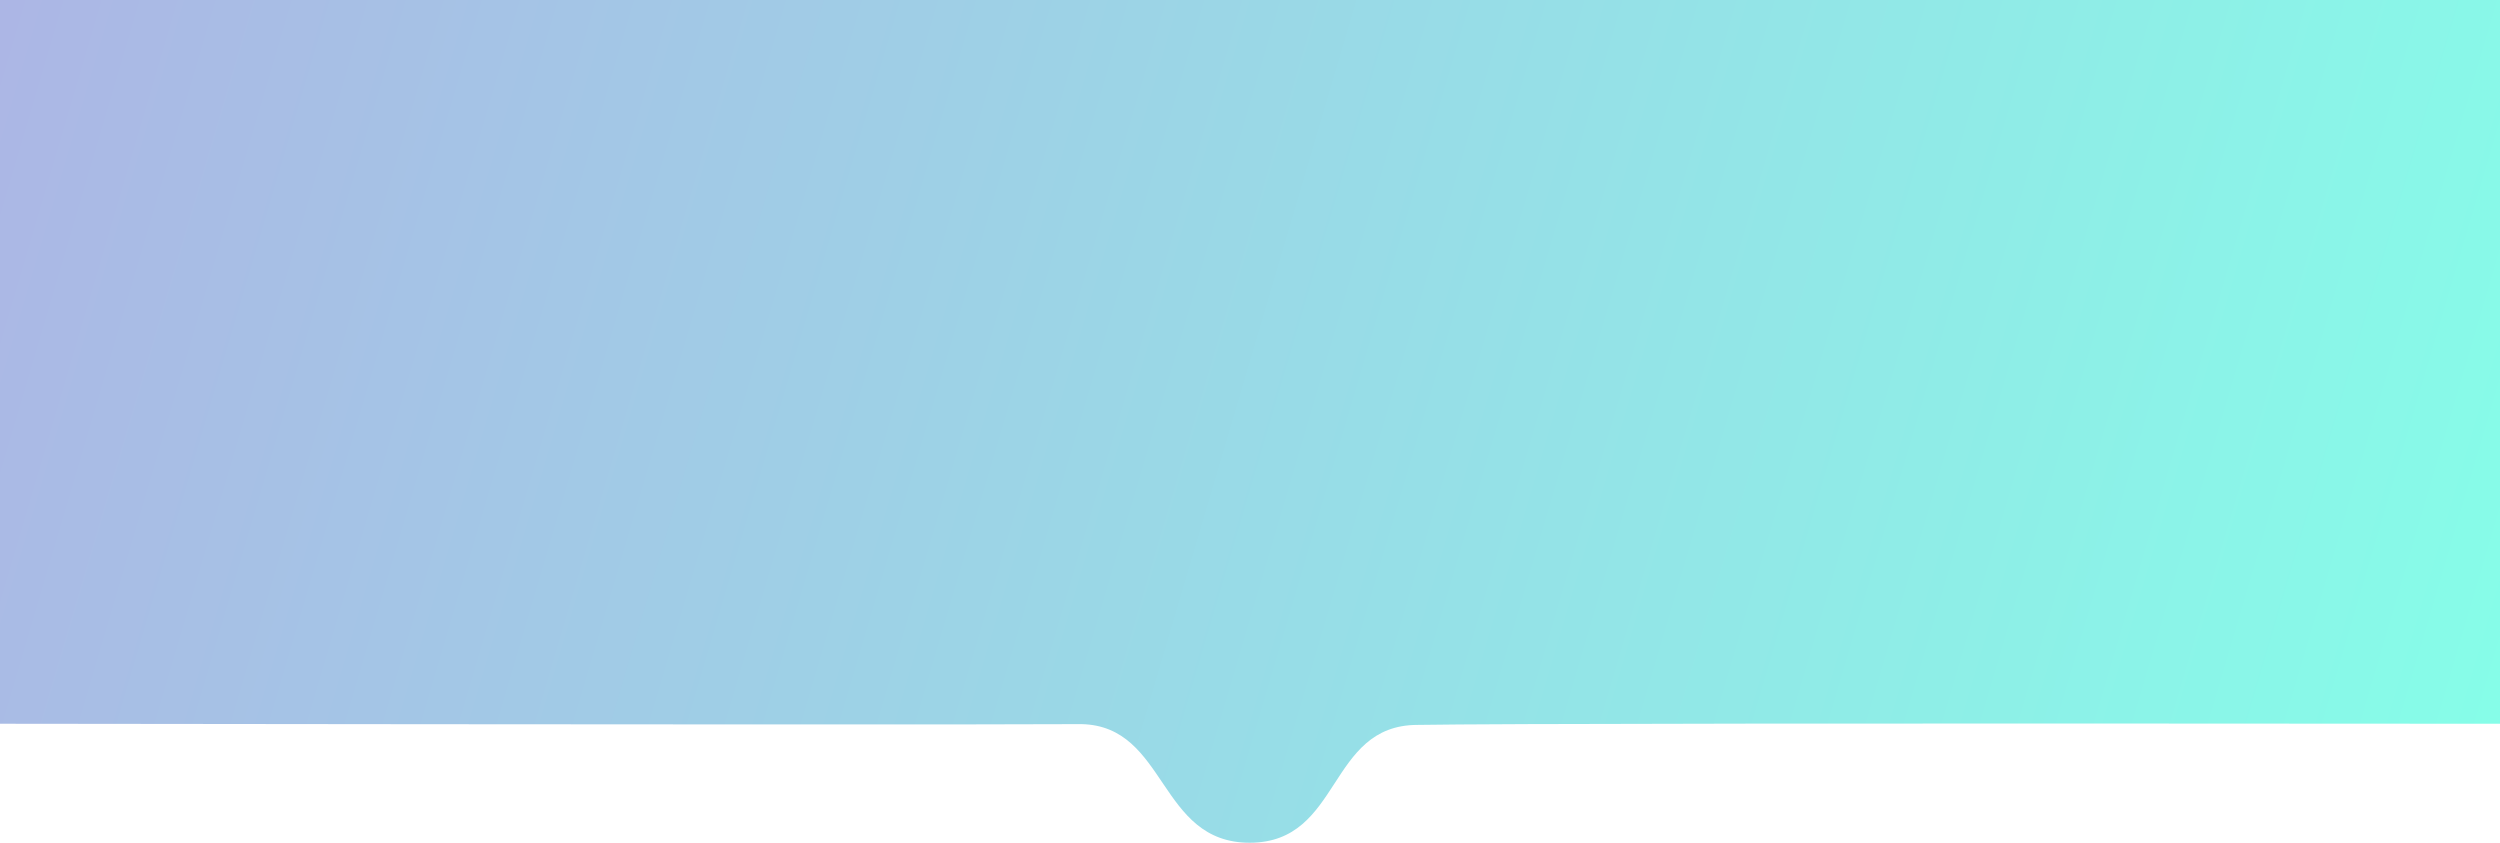 <?xml version="1.0" encoding="UTF-8" standalone="no"?>
<!DOCTYPE svg PUBLIC "-//W3C//DTD SVG 1.1//EN" "http://www.w3.org/Graphics/SVG/1.1/DTD/svg11.dtd">
<svg version="1.1" 
    xmlns="http://www.w3.org/2000/svg" 
    xmlns:xlink="http://www.w3.org/1999/xlink" preserveAspectRatio="xMidYMid meet" viewBox="0 0 540 182" width="540" height="182">
    <defs>
        <path d="M0 0L540 0L540 156.33C400.7 156.21 322.75 156.3 306.15 156.58C286.65 156.63 289.87 181.96 270 182.03C250.13 182.1 252.17 156.8 233.59 156.41C216.46 156.52 138.59 156.5 0 156.33L0 0Z" id="doWoBdJCZ"></path>
        <linearGradient id="gradientcbhvEXjLP" gradientUnits="userSpaceOnUse" x1="1.89" y1="-1.62" x2="538.38" y2="156.62">
            <stop style="stop-color: #acb6e5;stop-opacity: 1" offset="0%"></stop>
            <stop style="stop-color: #86fde8;stop-opacity: 1" offset="100%"></stop>
        </linearGradient>
    </defs>
    <g>
        <g>
            <g>
                <use xlink:href="#doWoBdJCZ" opacity="1" fill="url(#gradientcbhvEXjLP)"></use>
            </g>
        </g>
    </g>
</svg>